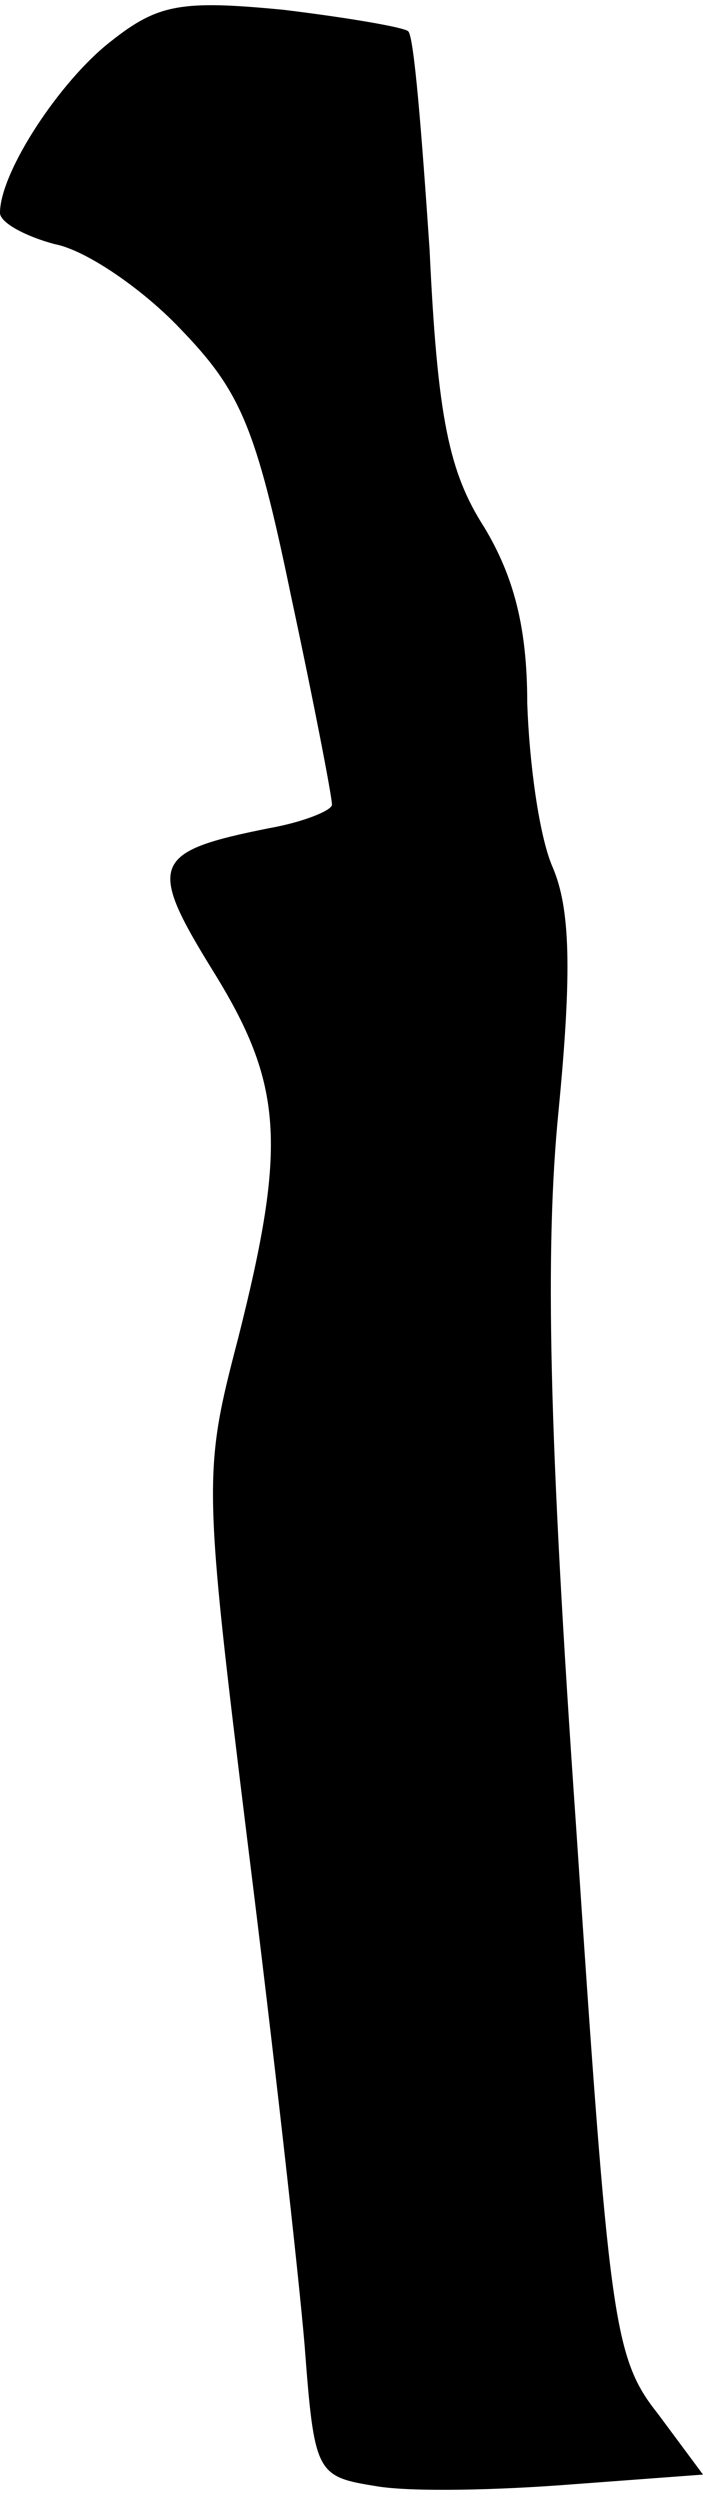 <?xml version="1.0" standalone="no"?>
<!DOCTYPE svg PUBLIC "-//W3C//DTD SVG 20010904//EN"
 "http://www.w3.org/TR/2001/REC-SVG-20010904/DTD/svg10.dtd">
<svg version="1.0" xmlns="http://www.w3.org/2000/svg"
 width="36pt" height="128pt" viewBox="0 0 36 128"
 preserveAspectRatio="xMidYMid meet">
<g transform="translate(0,128) scale(0.1,-0.1)"
fill="#000000" stroke="none">
<path fill="#000000" stroke="none" d="M57 1259 c-26 -20 -57 -67 -57 -88 0
-5 13 -12 28 -16 16 -3 45 -23 64 -43 31 -32 39 -50 57 -137 12 -56 21 -103
21 -107 0 -3 -15 -9 -32 -12 -60 -12 -63 -18 -29 -73 36 -58 38 -89 13 -188
-18 -69 -18 -73 5 -260 13 -104 26 -220 29 -256 5 -66 6 -67 37 -72 18 -3 62
-2 100 1 l67 5 -23 31 c-23 29 -25 47 -42 301 -14 201 -16 295 -9 366 7 72 6
104 -3 125 -7 16 -12 54 -13 84 0 39 -7 65 -22 90 -18 28 -24 56 -28 142 -4
59 -8 110 -11 112 -2 2 -31 7 -64 11 -52 5 -64 3 -88 -16z"/>
</g>
</svg>
